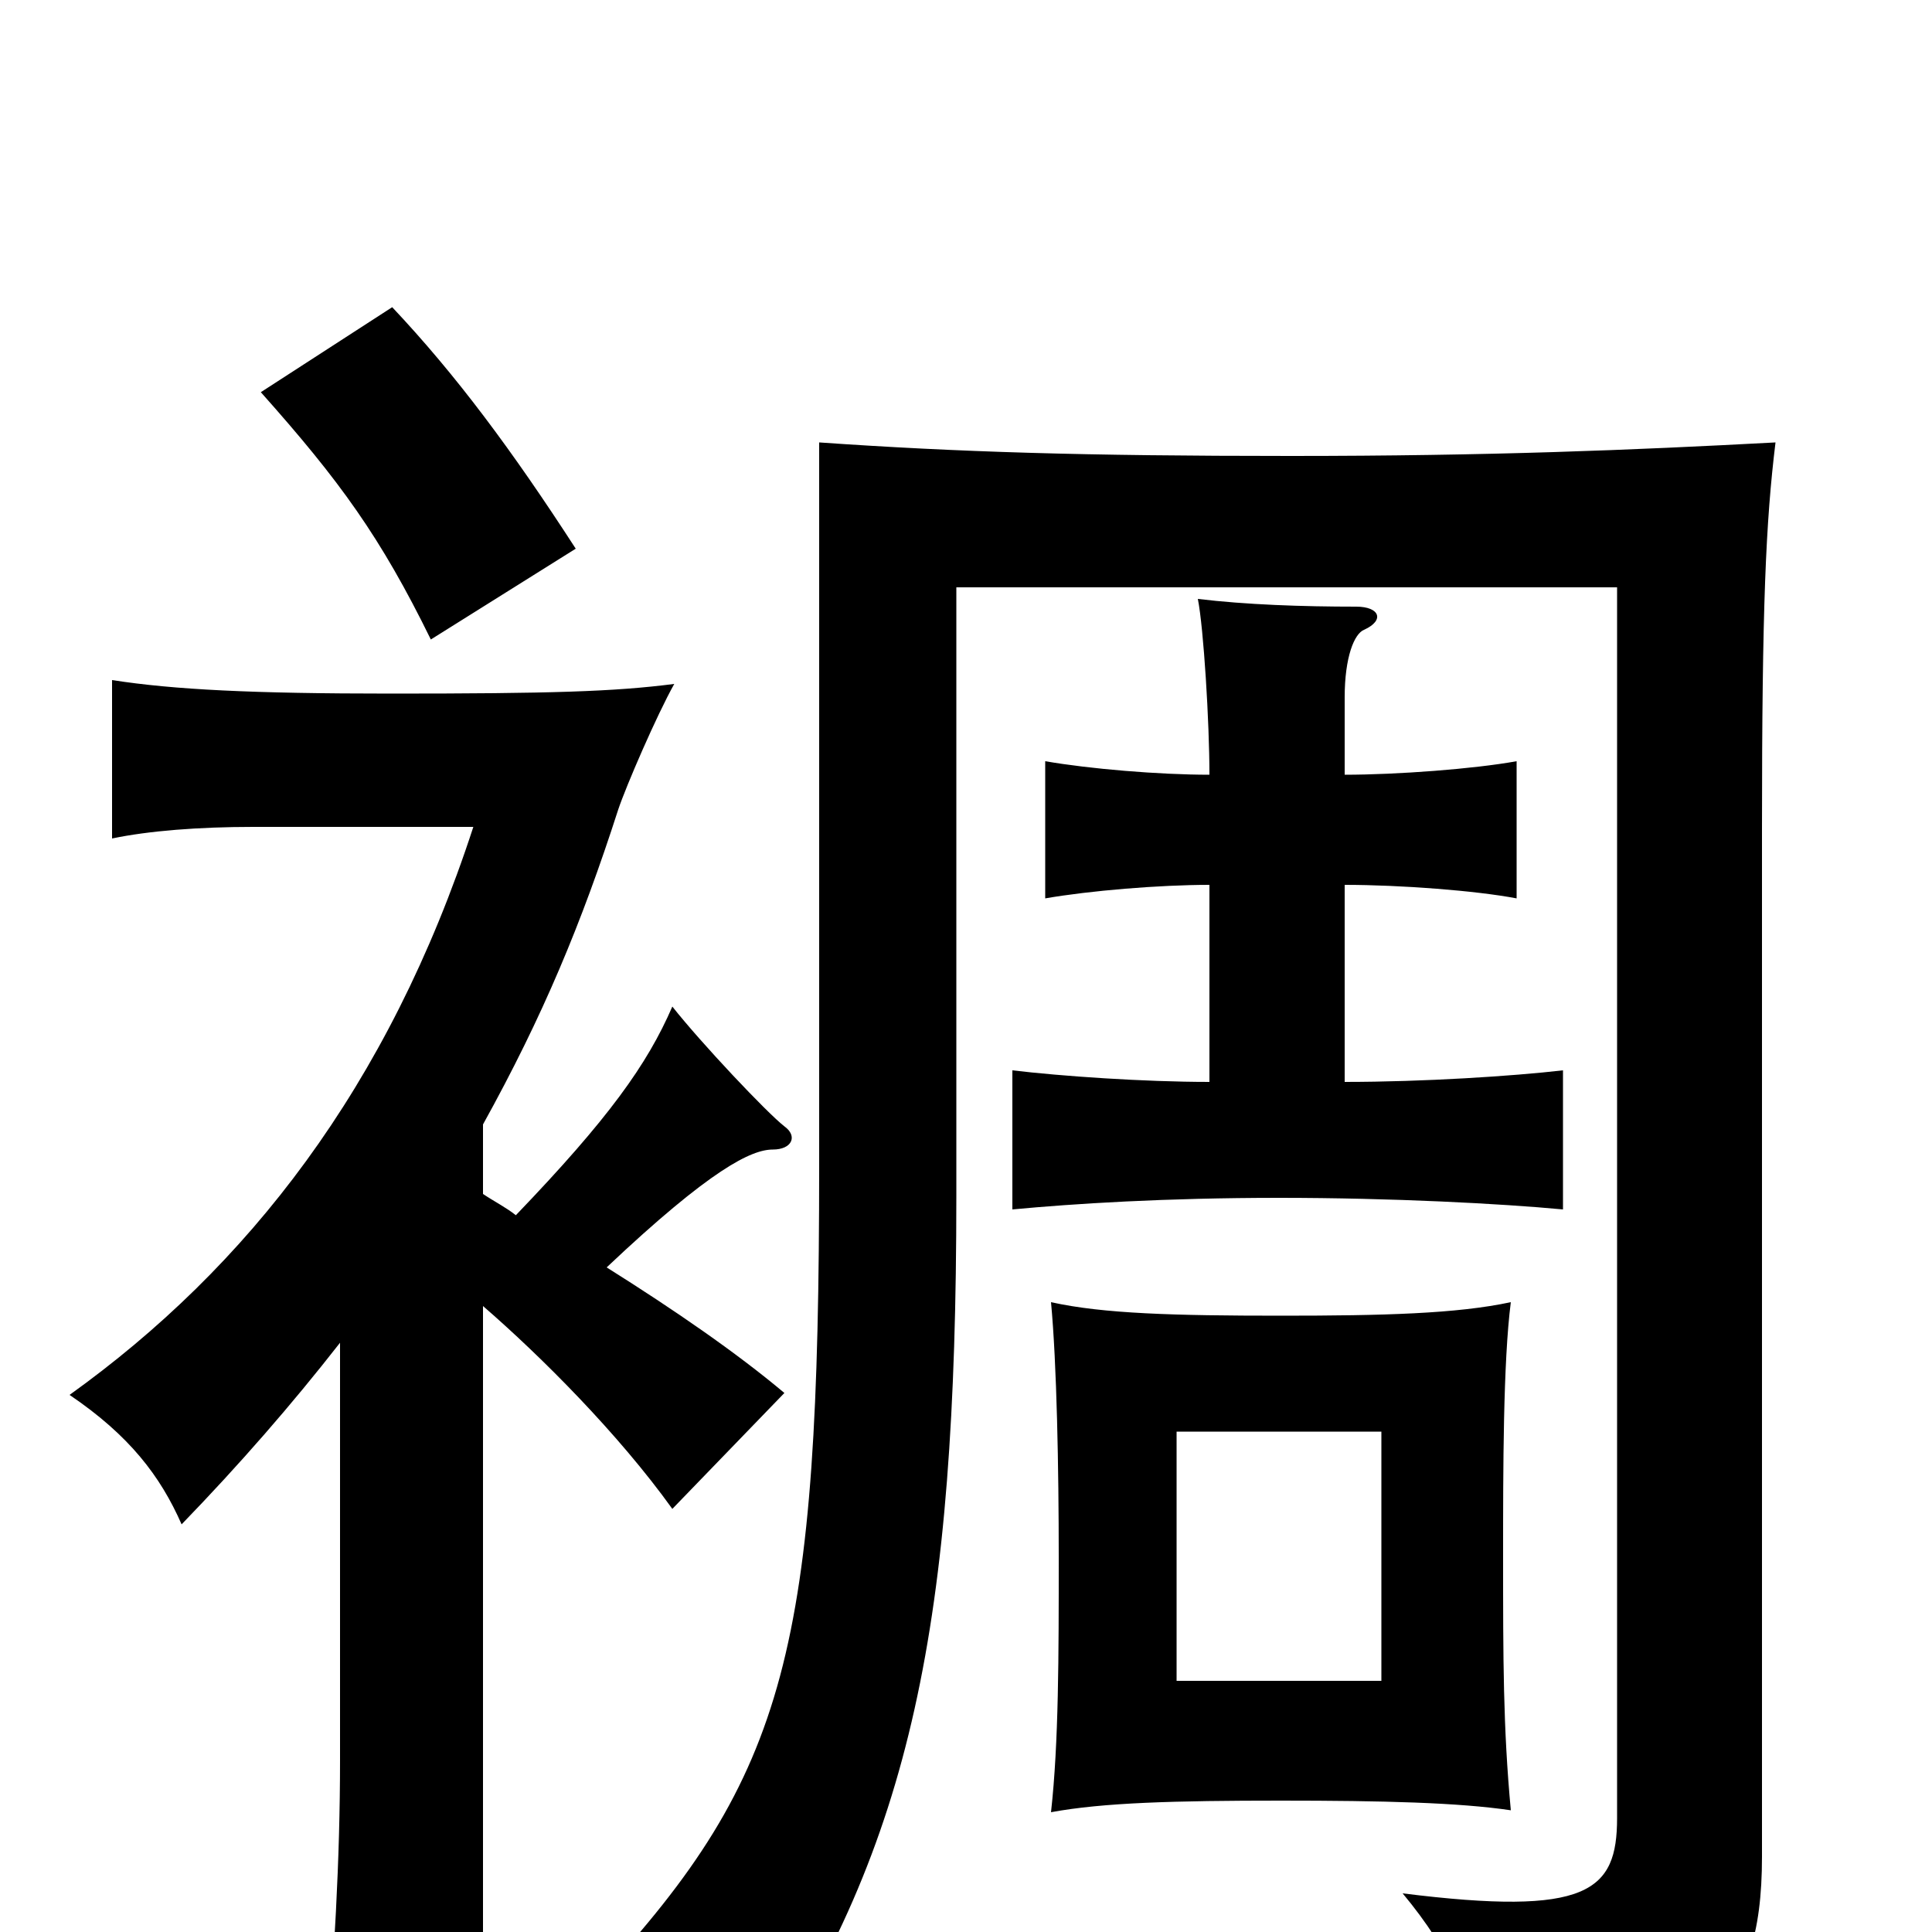 <svg xmlns="http://www.w3.org/2000/svg" viewBox="0 -1000 1000 1000">
	<path fill="#000000" d="M715 -130H609V-259H715ZM782 -63C778 -106 778 -141 778 -195C778 -239 778 -295 782 -326C754 -320 716 -319 663 -319C608 -319 571 -320 544 -326C547 -294 548 -240 548 -194C548 -143 548 -98 544 -62C571 -67 608 -68 663 -68C716 -68 755 -67 782 -63ZM298 -716C265 -767 236 -806 203 -841L135 -797C176 -751 197 -722 223 -669ZM250 -324C280 -298 320 -258 348 -219L406 -279C381 -300 349 -322 314 -344C368 -395 389 -405 400 -405C410 -405 413 -412 406 -417C397 -424 363 -460 348 -479C335 -449 315 -421 267 -371C262 -375 256 -378 250 -382V-418C281 -474 301 -522 320 -581C324 -593 340 -630 349 -646C318 -642 285 -641 202 -641C131 -641 90 -643 58 -648V-566C77 -570 103 -572 131 -572H245C201 -437 128 -344 36 -278C67 -257 83 -236 94 -211C124 -242 151 -273 176 -305V-89C176 -37 173 13 168 76H250ZM495 -696H837V-59C837 -21 822 -8 726 -20C751 10 765 40 769 77C880 66 912 41 912 -39V-571C912 -687 914 -730 919 -771C844 -767 771 -764 668 -764C561 -764 496 -766 424 -771V-397C424 -147 408 -82 310 24C341 33 365 48 391 75C472 -46 495 -160 495 -381ZM696 -599V-639C696 -660 701 -672 706 -674C717 -679 714 -686 702 -686C674 -686 645 -687 620 -690C623 -675 626 -626 626 -599C600 -599 564 -602 541 -606V-535C564 -539 600 -542 626 -542V-440C592 -440 549 -443 524 -446V-374C556 -377 603 -380 662 -380C721 -380 777 -377 809 -374V-446C783 -443 737 -440 696 -440V-542C725 -542 764 -539 785 -535V-606C763 -602 723 -599 696 -599Z"/>
</svg>
